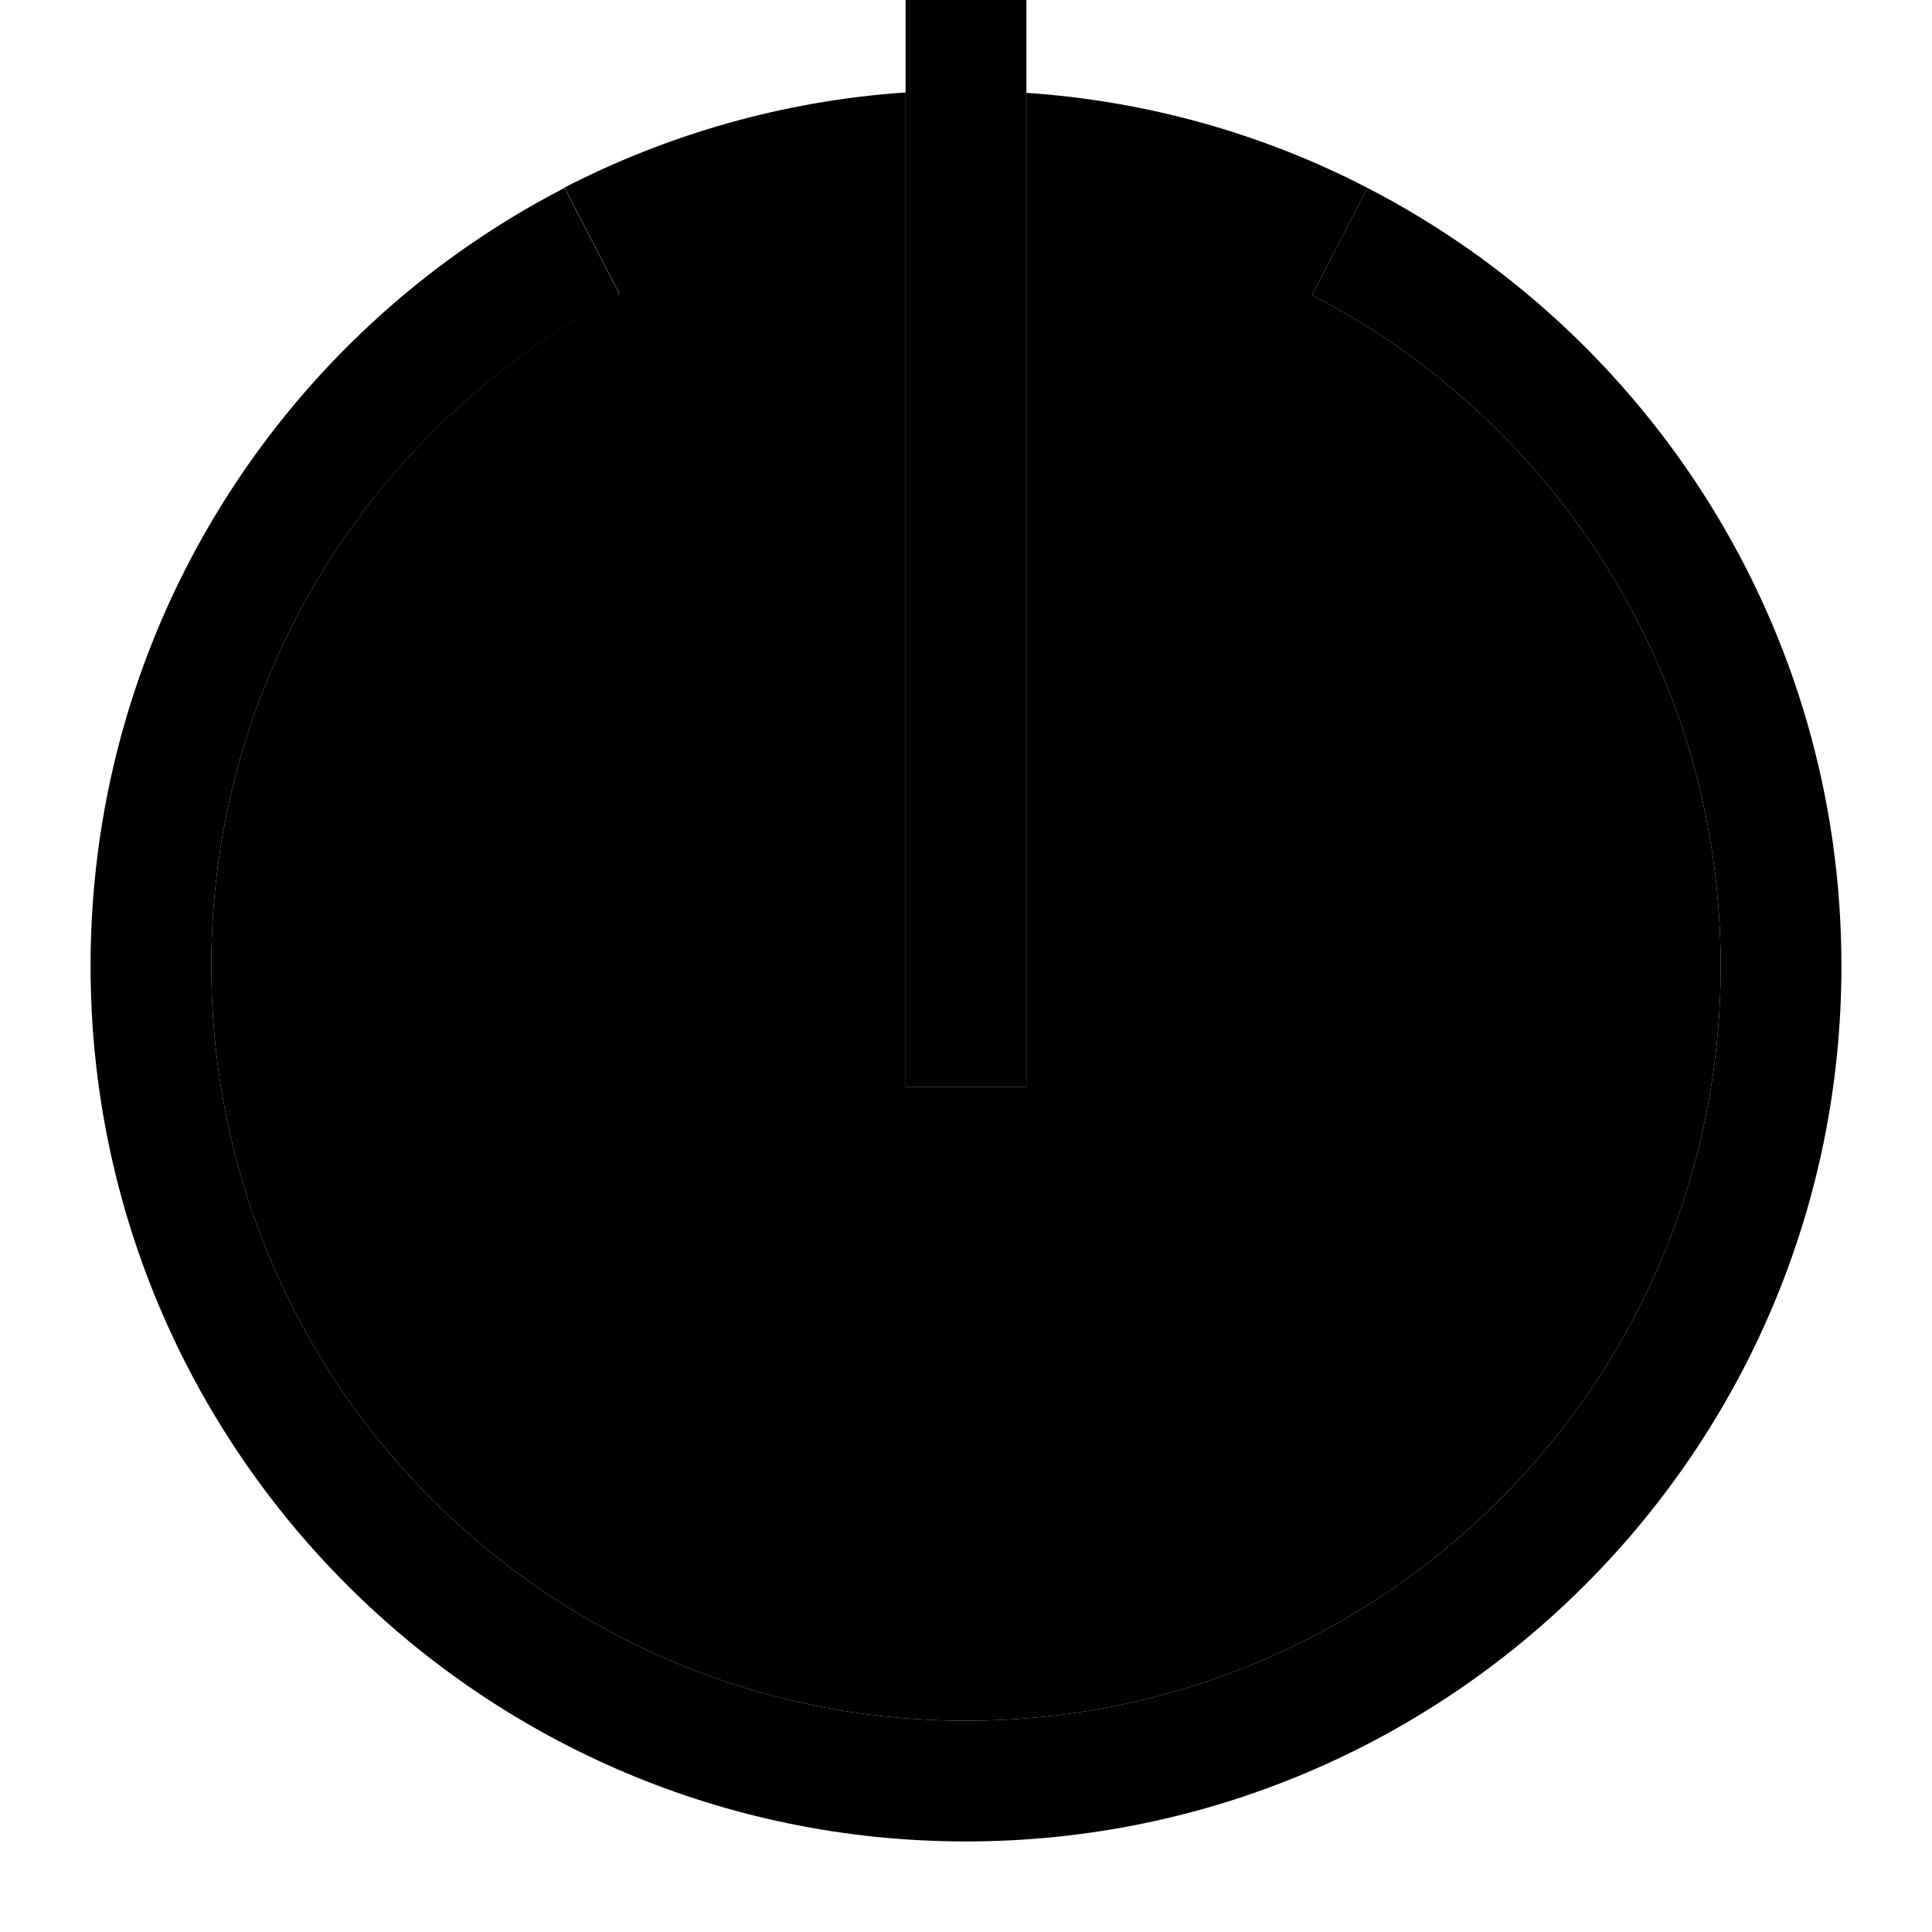 <svg xmlns="http://www.w3.org/2000/svg" viewBox="0 0 512 512"><path class="pr-icon-duotone-secondary" d="M56 256c0 110.5 89.5 200 200 200s200-89.5 200-200c0-77.4-43.9-144.5-108.3-177.8l14.7-28.4c-27.4-14.2-58-23-90.4-25.2L272 272l0 16-32 0 0-16 0-247.5c-32.4 2.2-63 11.1-90.4 25.2l14.7 28.4C99.9 111.5 56 178.6 56 256z"/><path class="pr-icon-duotone-primary" d="M272 16l0-16L240 0l0 16 0 256 0 16 32 0 0-16 0-256zM56 256c0-77.4 43.9-144.5 108.3-177.8L149.6 49.8C75 88.3 24 166.2 24 256c0 128.1 103.9 232 232 232s232-103.9 232-232c0-89.8-51-167.7-125.6-206.2L347.7 78.2C412.1 111.5 456 178.6 456 256c0 110.5-89.5 200-200 200S56 366.5 56 256z"/></svg>